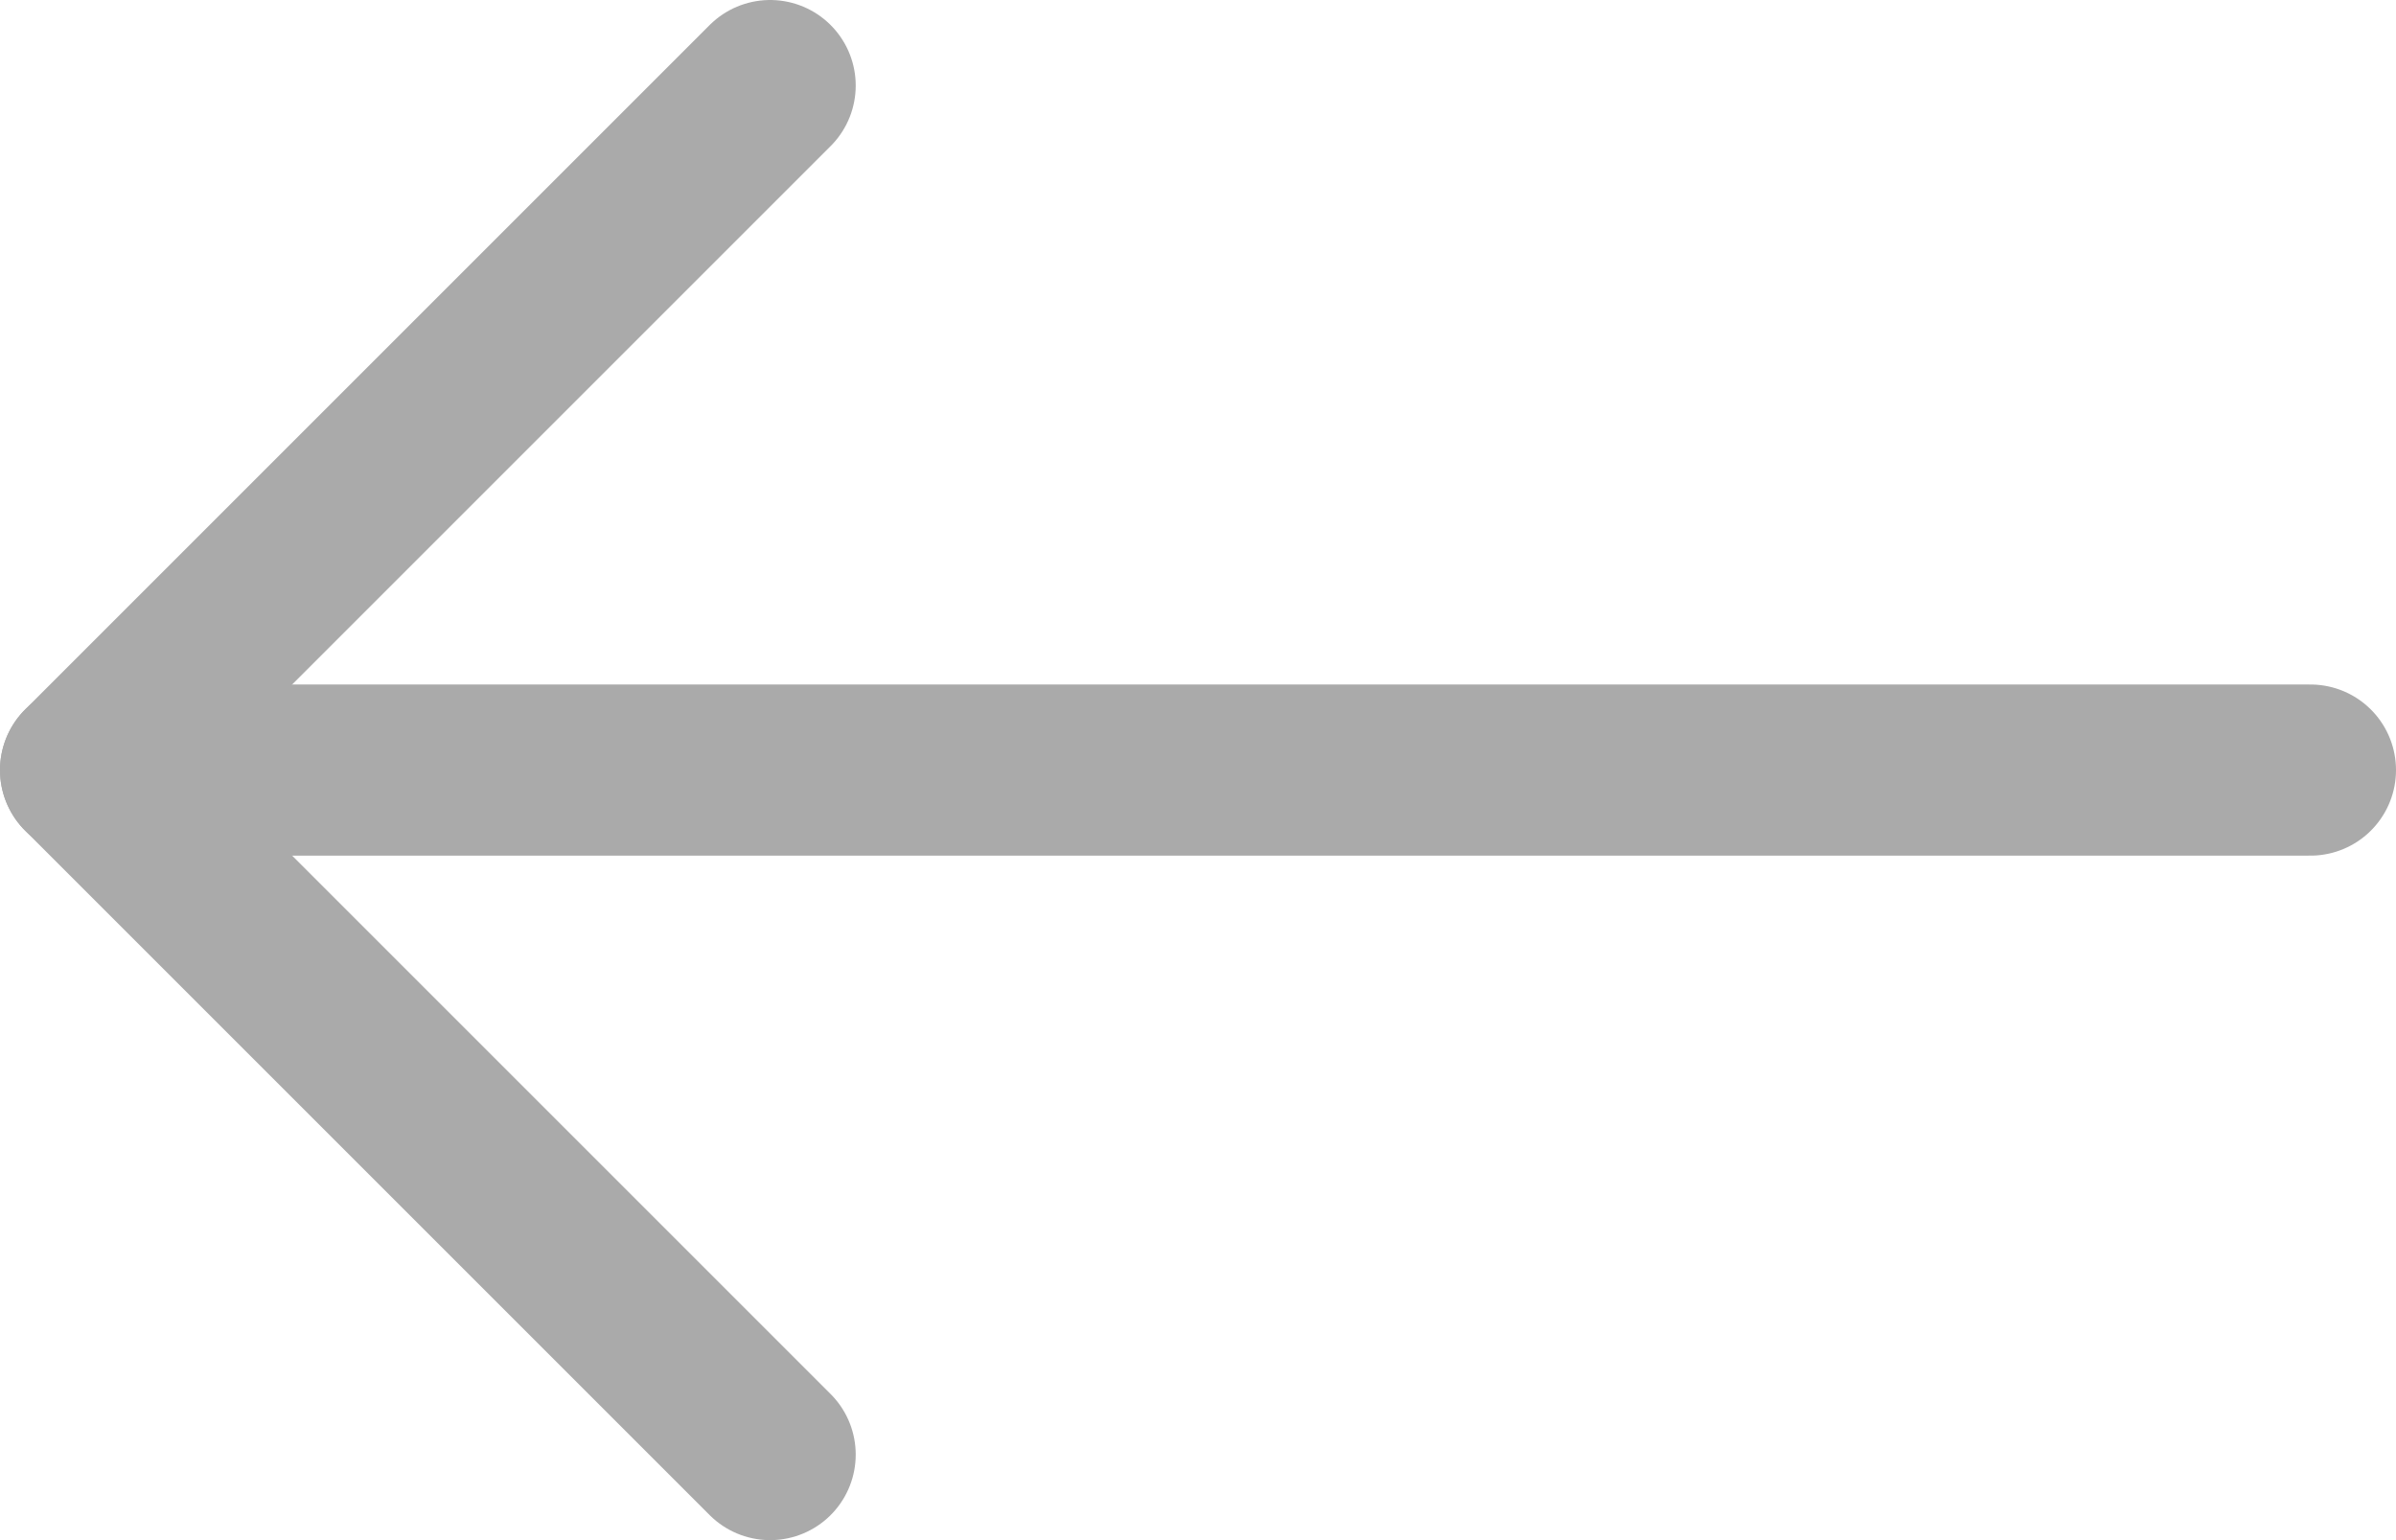 <svg version="1.2" xmlns="http://www.w3.org/2000/svg" viewBox="0 0 28 18" width="28" height="18">
	<title>Vector Smart Object</title>
	<style>
		.s0 { fill: none;stroke: #aaaaaa;stroke-linecap: round;stroke-linejoin: round;stroke-width: 2 } 
	</style>
	<g id="Arrows">
		<g id="&lt;Group&gt;">
			<g id="&lt;Group&gt;">
				<path id="&lt;Path&gt;" class="s0" d="m9 17l-8-8 8-8"/>
			</g>
			<path id="&lt;Path&gt;" class="s0" d="m1 9h26"/>
		</g>
	</g>
</svg>